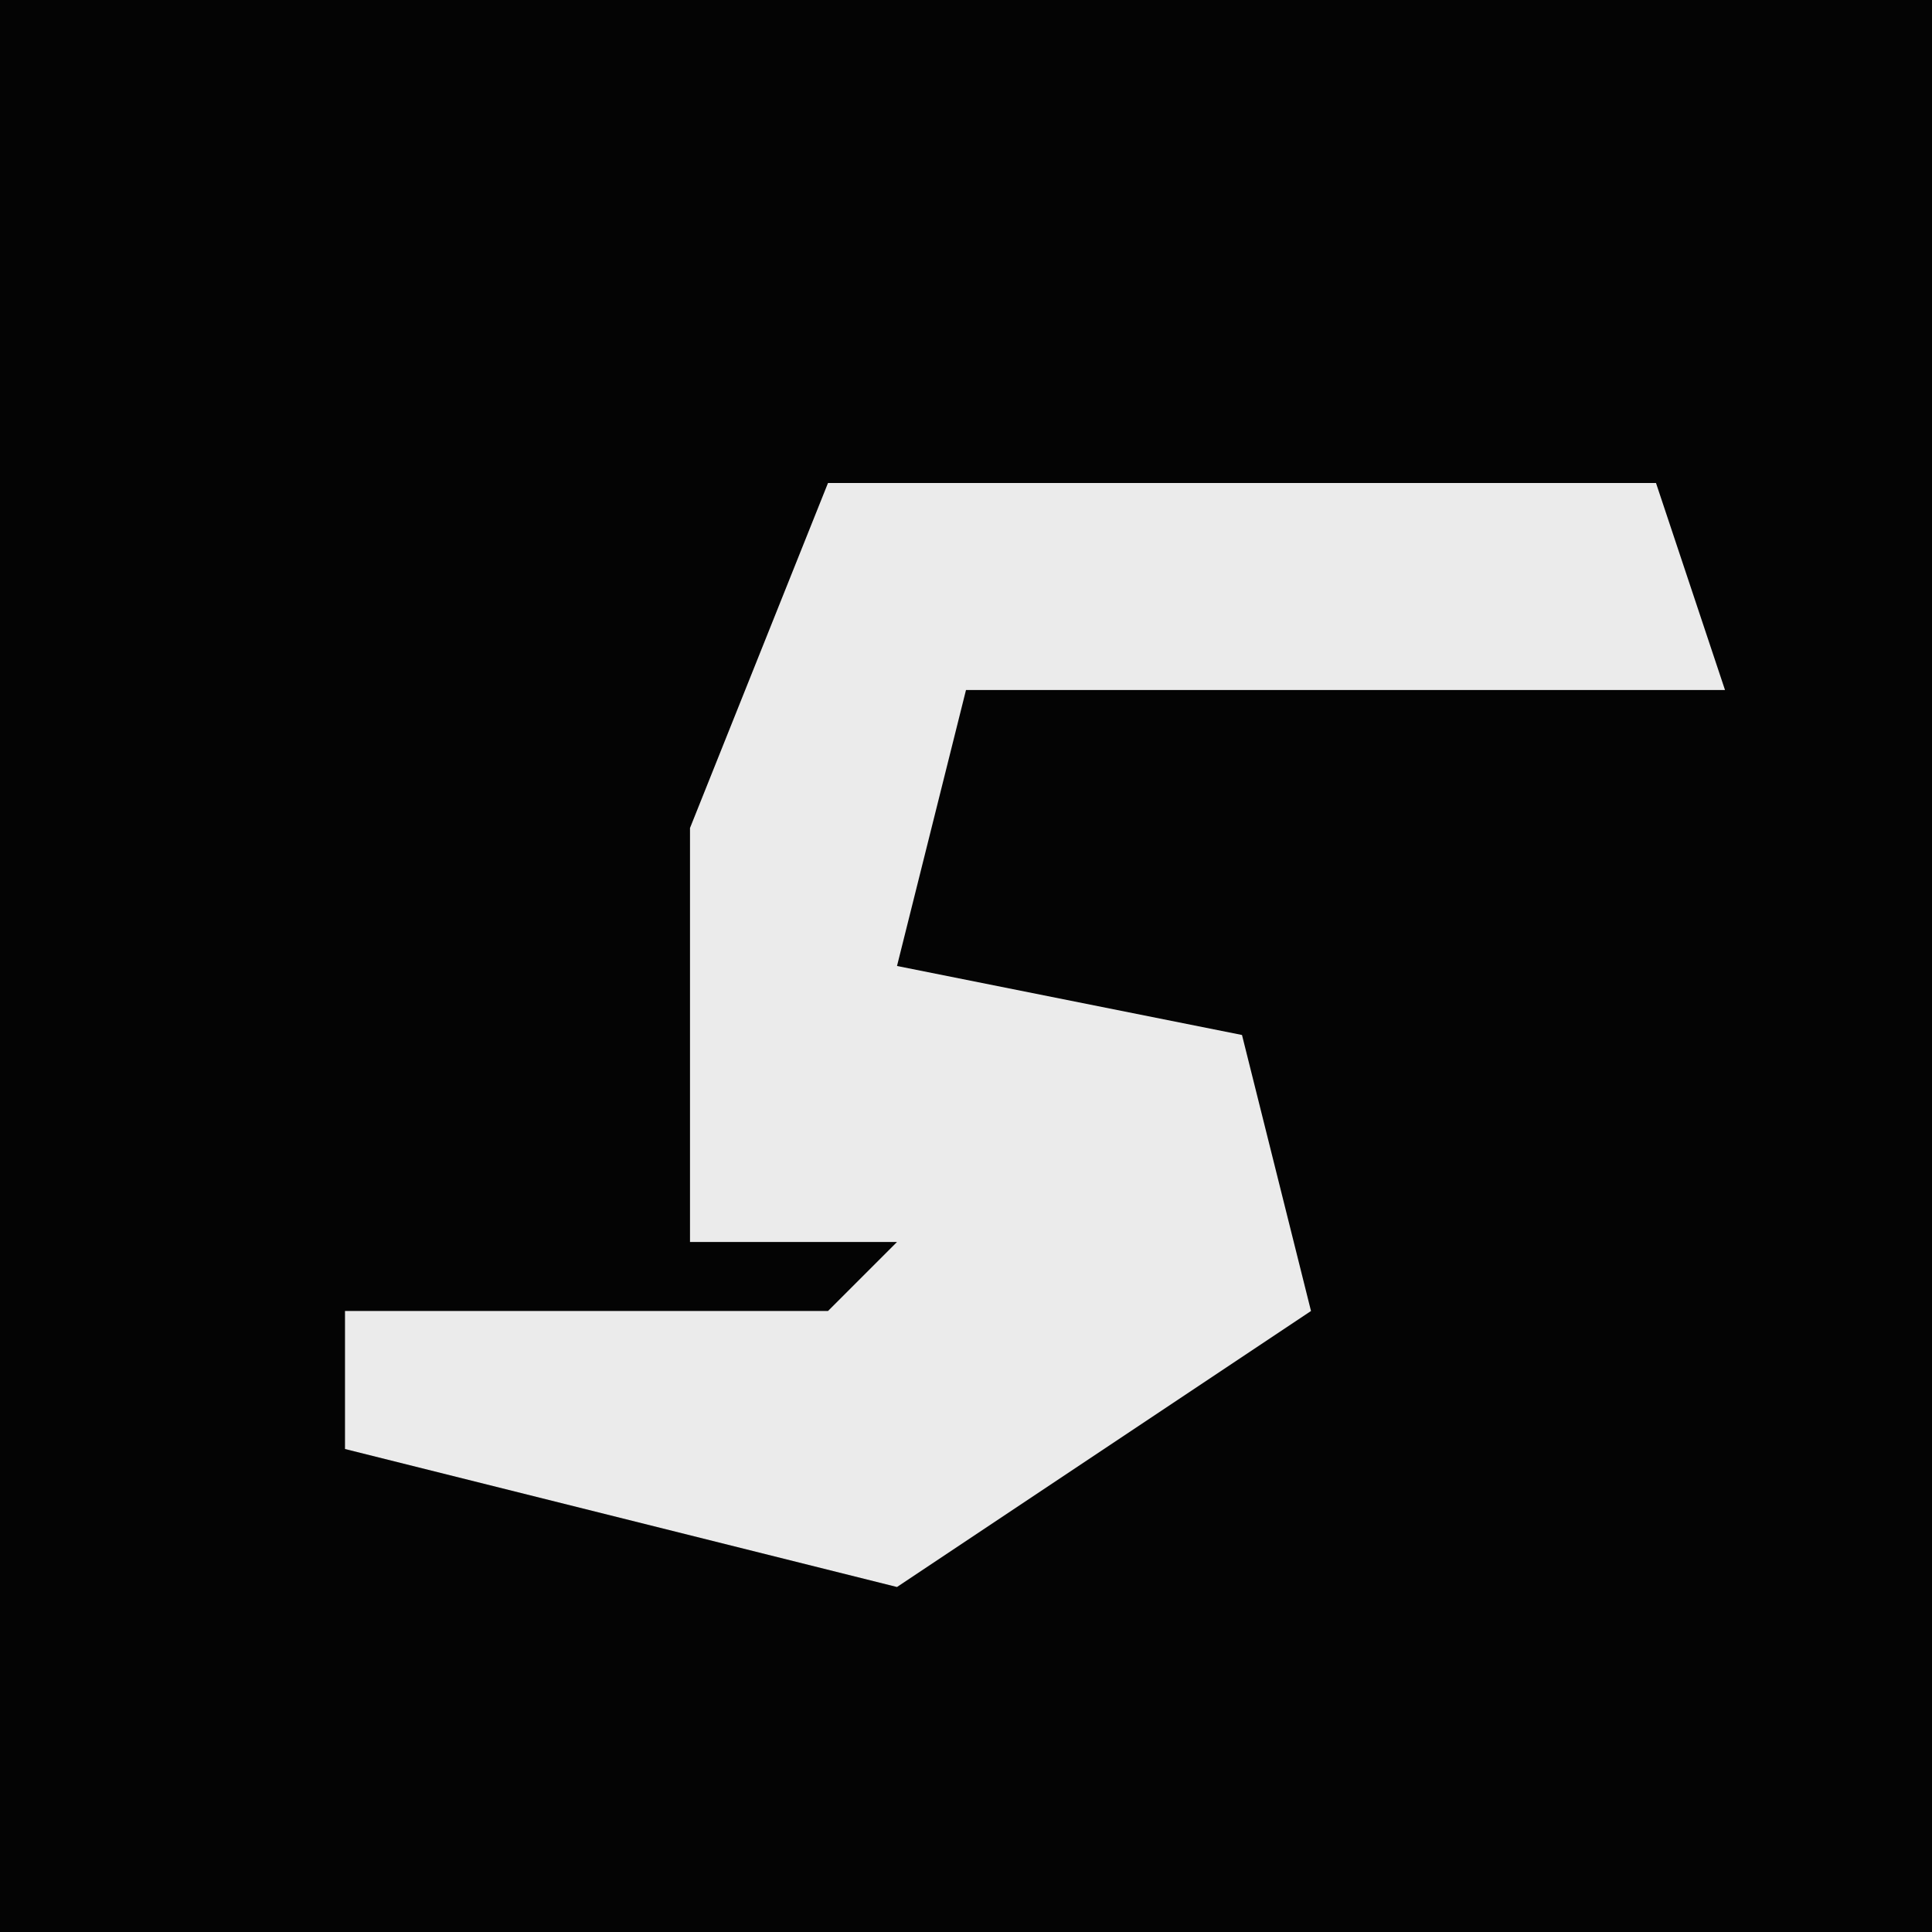 <?xml version="1.0" encoding="UTF-8"?>
<svg version="1.1" xmlns="http://www.w3.org/2000/svg" width="28" height="28">
<path d="M0,0 L28,0 L28,28 L0,28 Z " fill="#040404" transform="translate(0,0)"/>
<path d="M0,0 L12,0 L13,3 L2,3 L1,7 L6,8 L7,12 L1,16 L-7,14 L-7,12 L0,12 L1,11 L-2,11 L-2,5 Z " fill="#EBEBEB" transform="translate(12,7)"/>
</svg>
